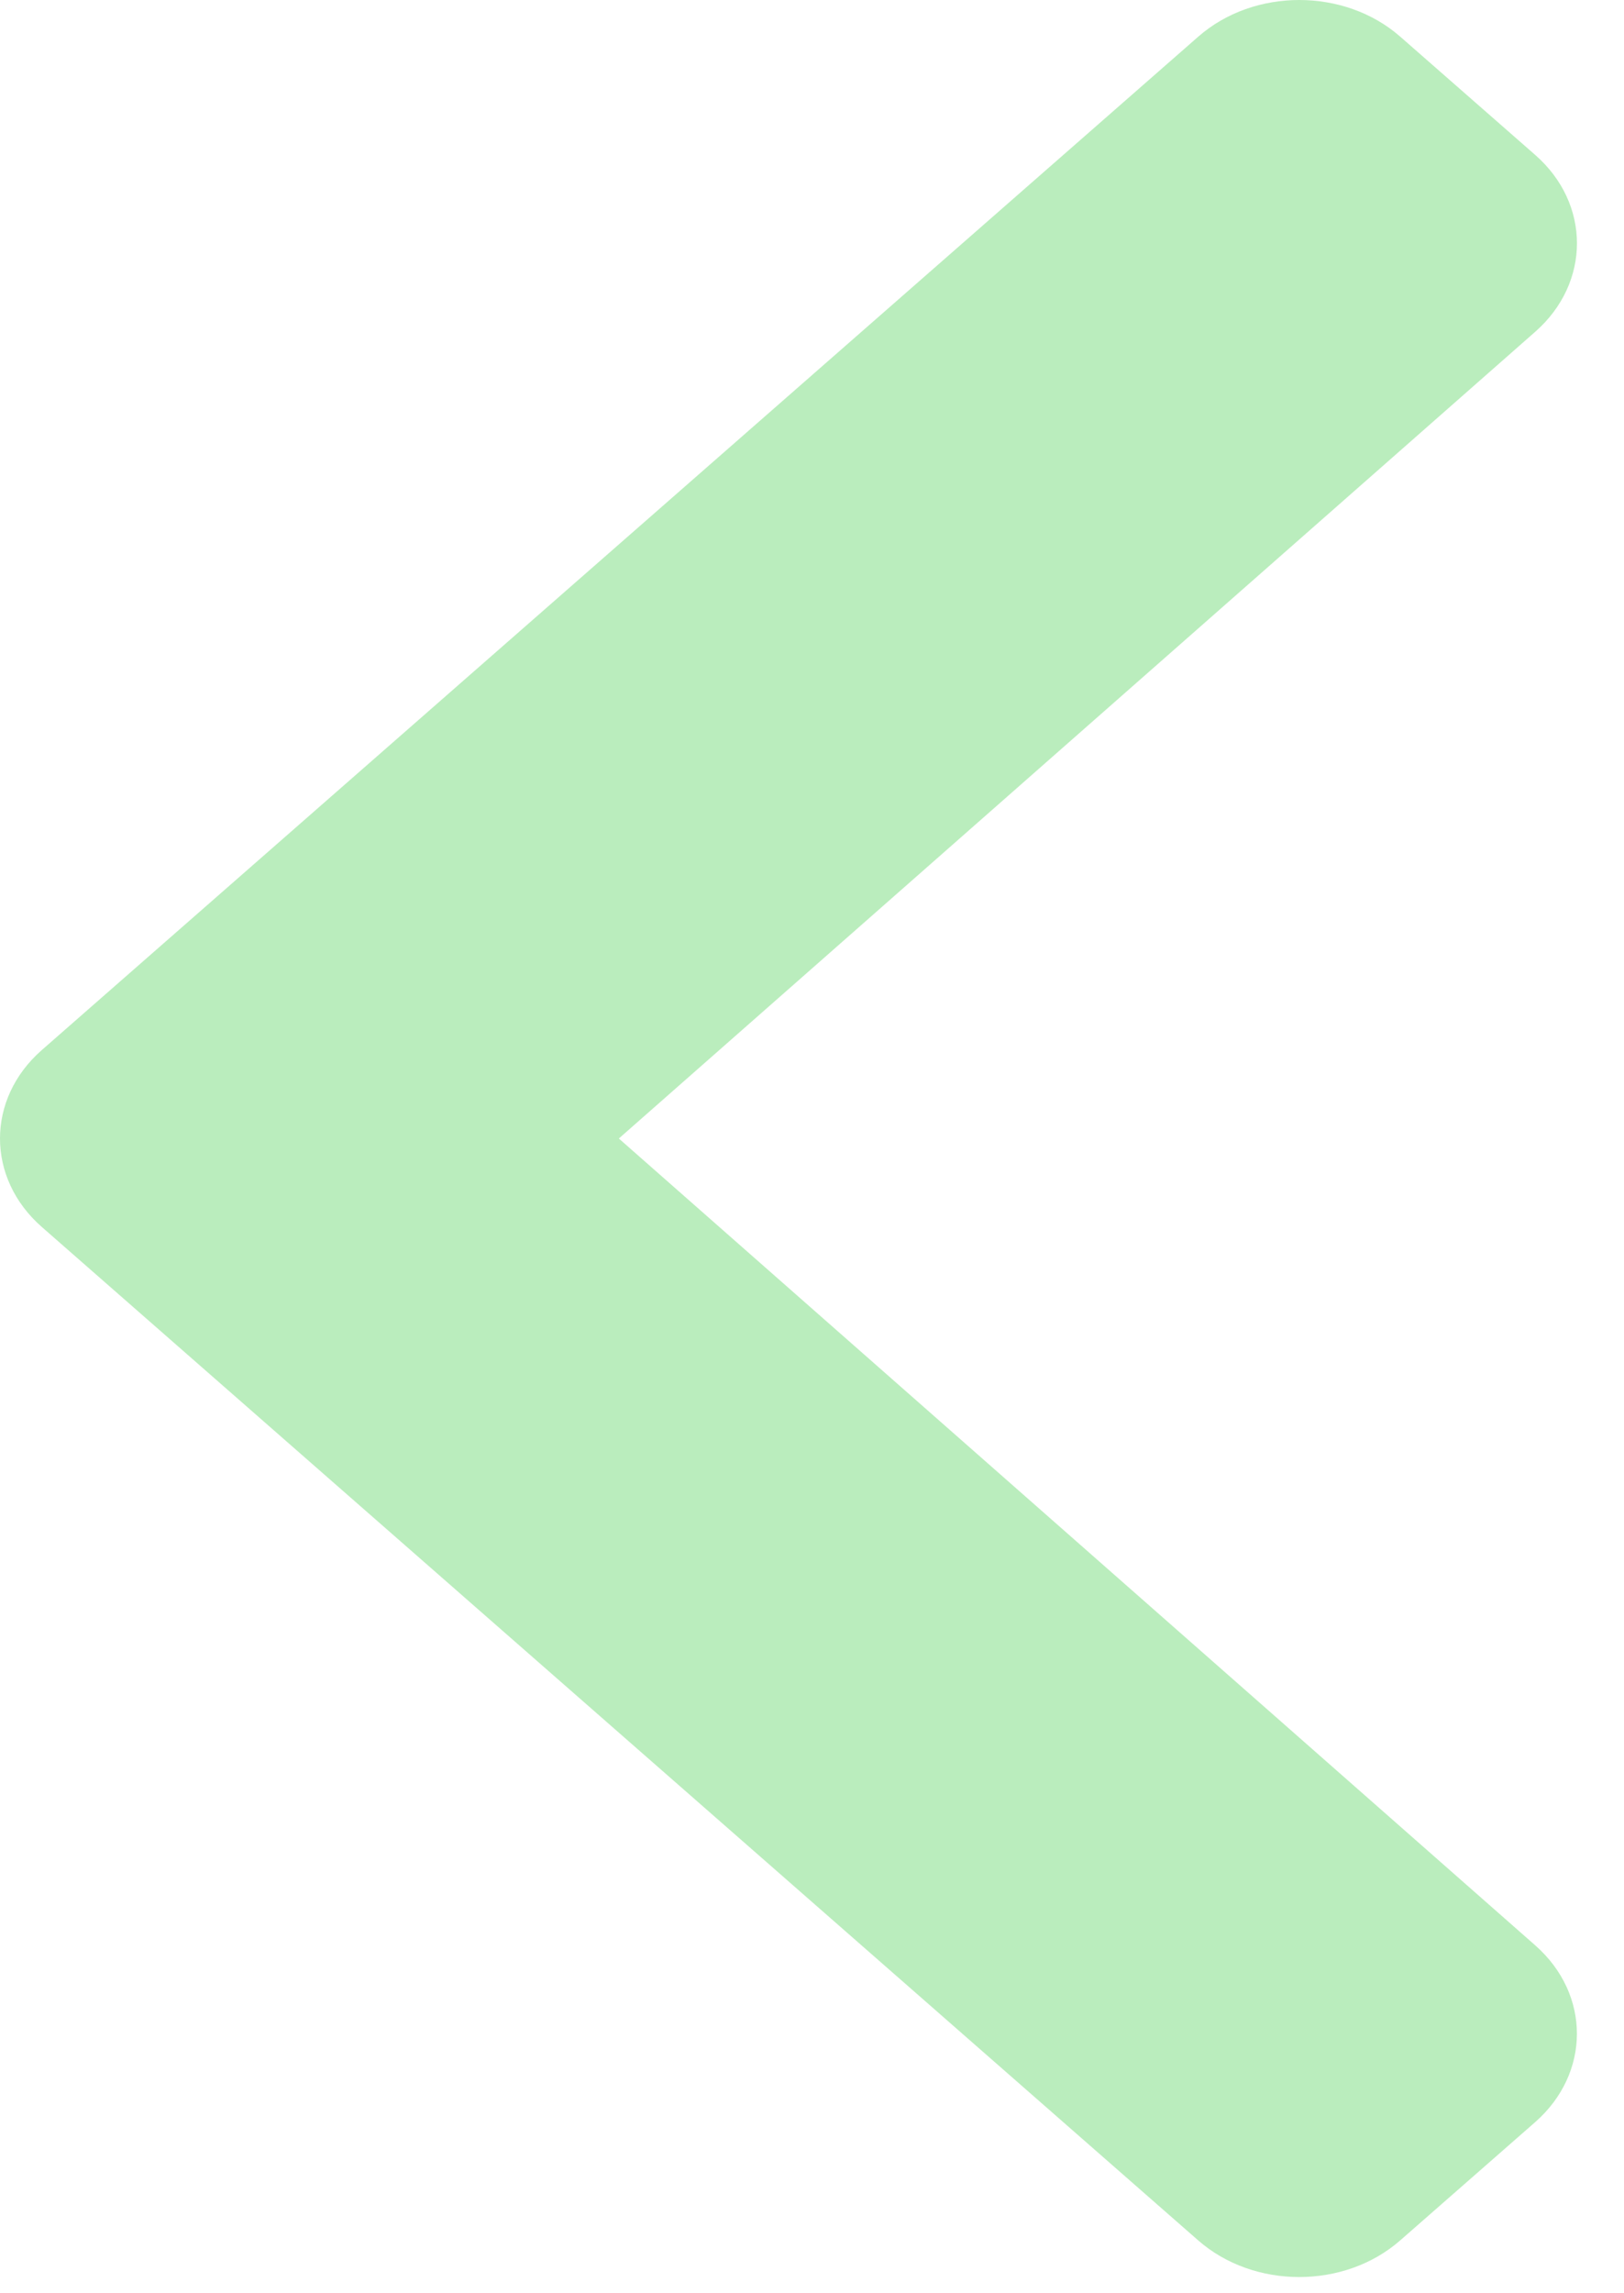<svg width="17" height="24" viewBox="0 0 17 24" fill="none" xmlns="http://www.w3.org/2000/svg">
<path d="M0.438 10.989L12.543 0.384C13.127 -0.128 14.074 -0.128 14.658 0.384L16.07 1.621C16.653 2.131 16.653 2.959 16.072 3.471L6.478 11.915L16.072 20.36C16.653 20.872 16.652 21.699 16.069 22.21L14.657 23.447C14.073 23.958 13.127 23.958 12.543 23.447L0.438 12.841C-0.146 12.33 -0.146 11.5 0.438 10.989Z" fill="#BAEDBD"/>
</svg>
